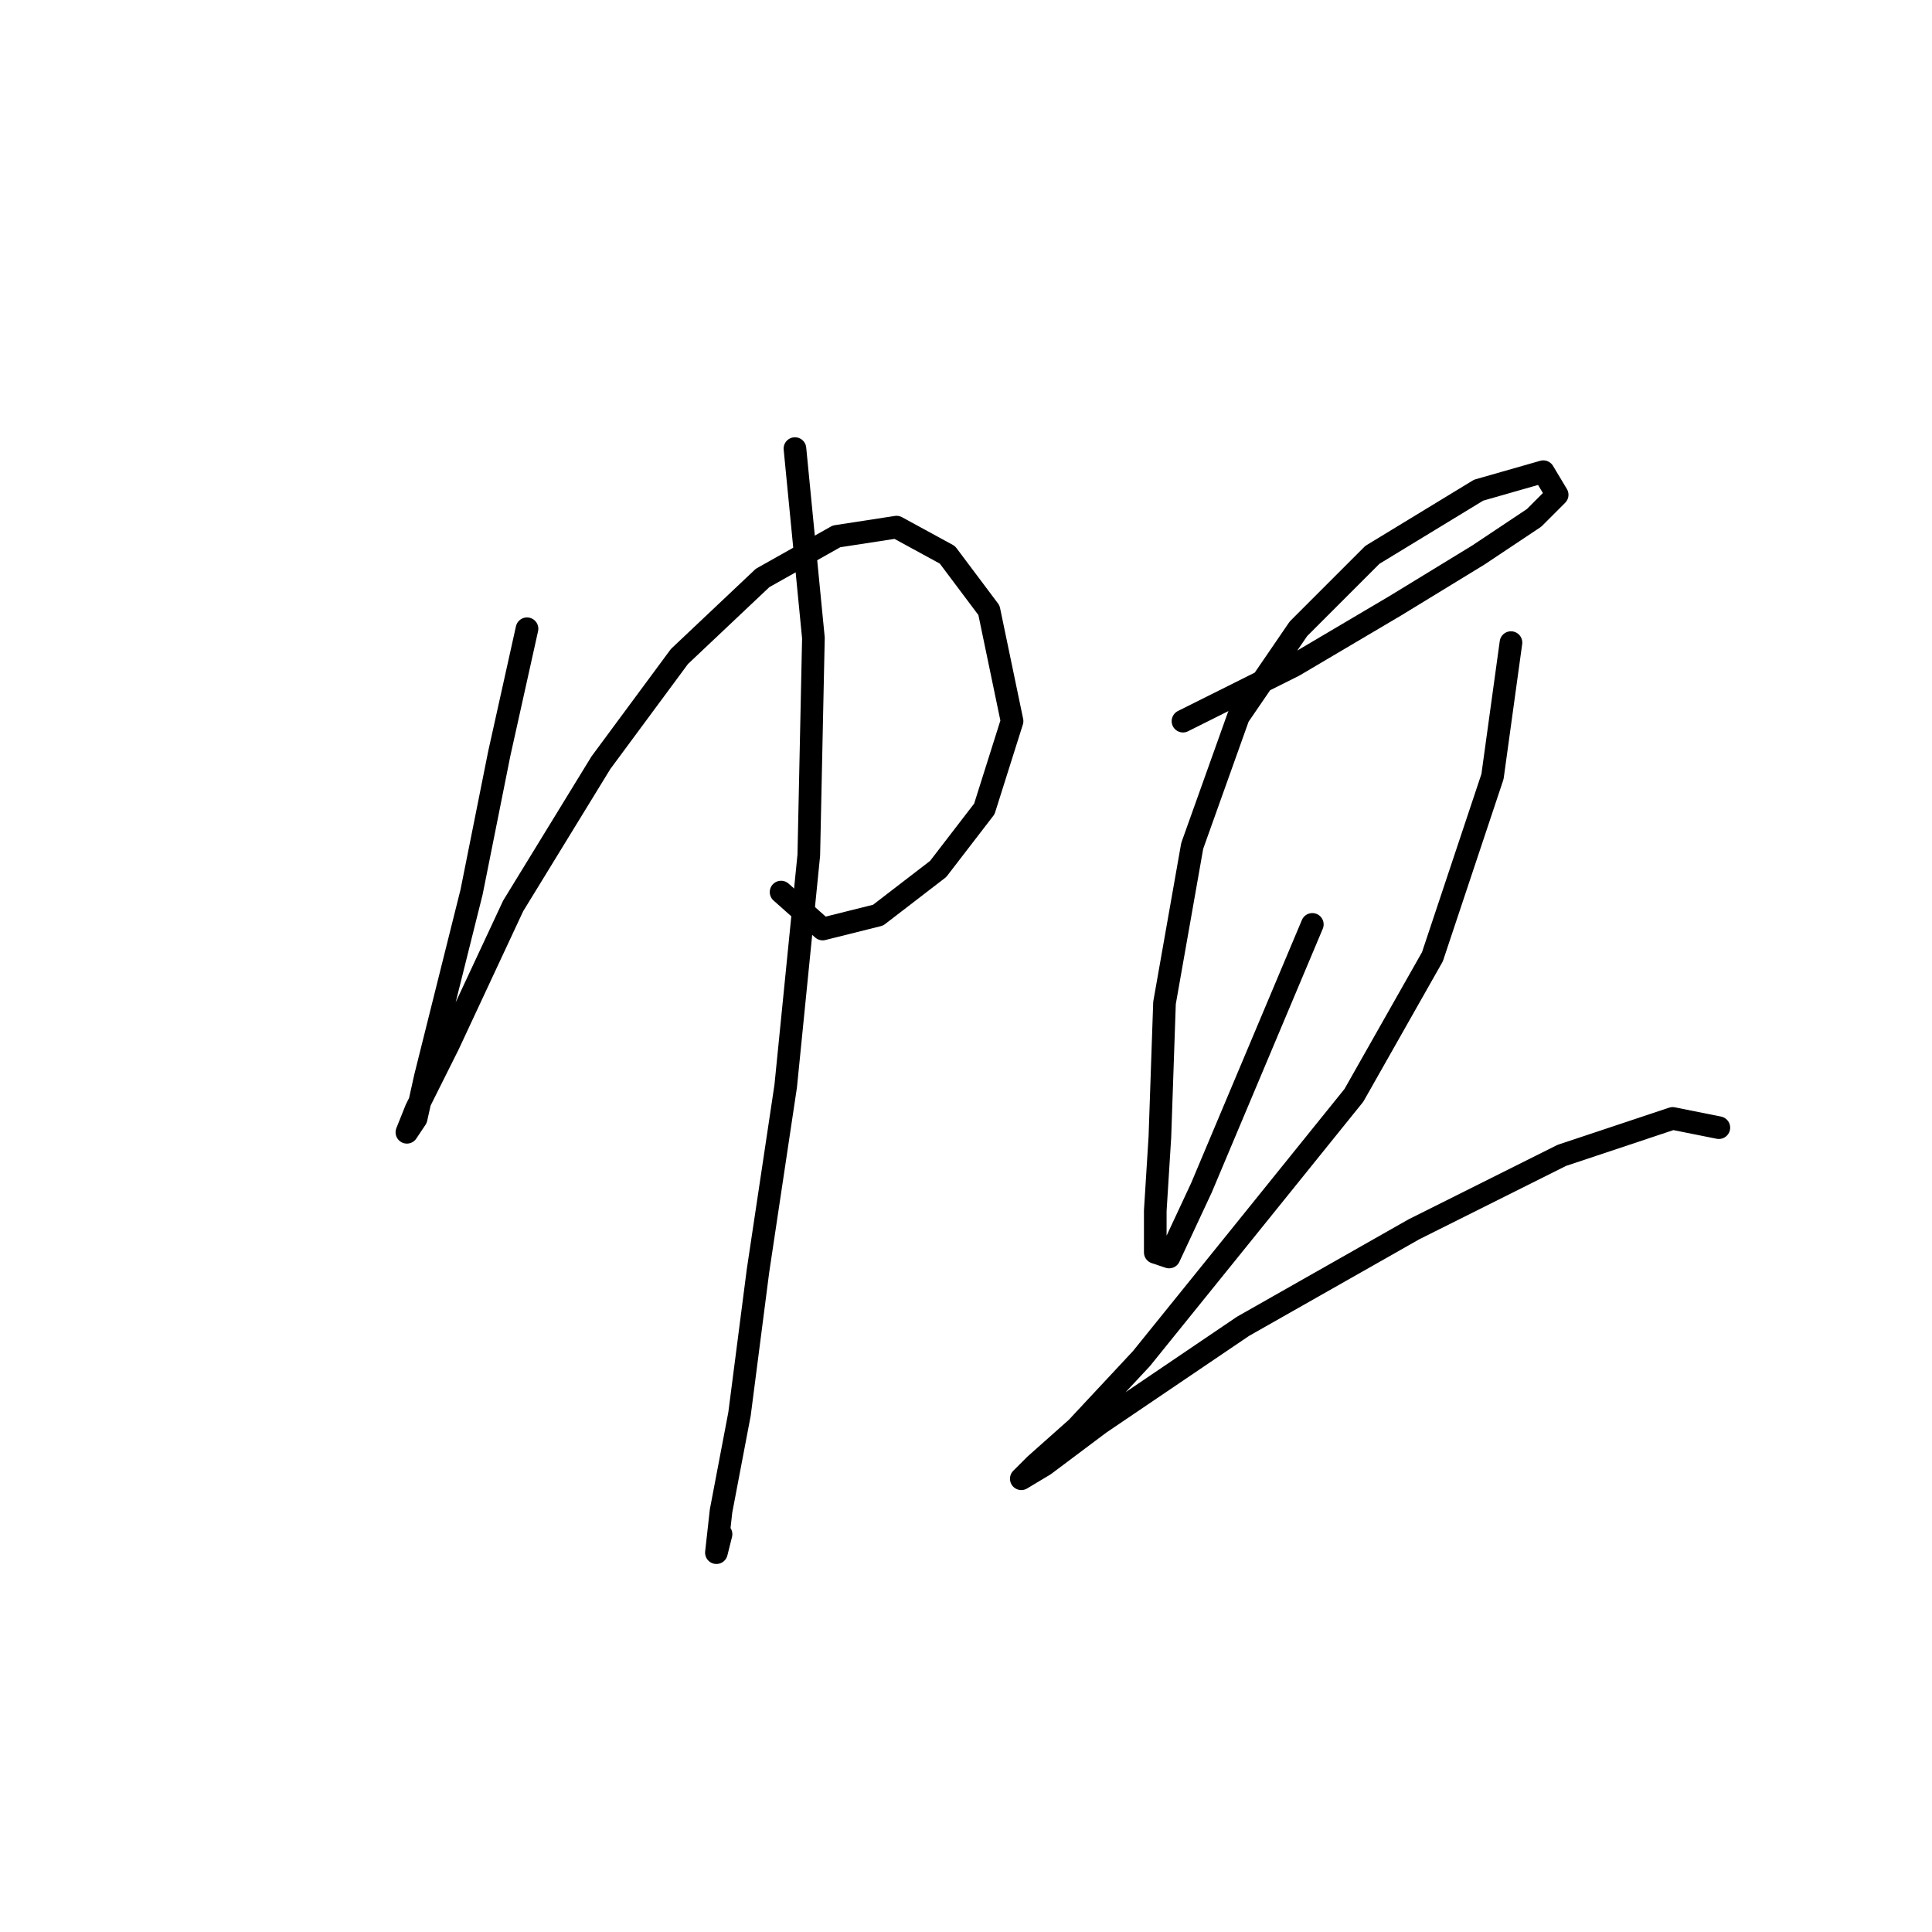 <?xml version="1.0" standalone="no"?>
    <svg width="256" height="256" xmlns="http://www.w3.org/2000/svg" version="1.1">
    <polyline stroke="black" stroke-width="3" stroke-linecap="round" fill="transparent" stroke-linejoin="round" points="69.831 83.313 66.159 99.84 62.486 118.204 58.813 132.894 56.365 142.688 55.14 148.197 53.916 150.033 55.14 146.973 59.425 138.403 67.995 120.04 79.625 101.064 90.031 86.986 101.049 76.58 110.843 71.071 118.8 69.847 125.534 73.519 131.043 80.865 134.103 95.555 130.43 107.186 124.309 115.143 116.352 121.264 109.006 123.1 103.497 118.204 103.497 118.204 " />
        <polyline stroke="black" stroke-width="3" stroke-linecap="round" fill="transparent" stroke-linejoin="round" points="105.334 59.441 107.782 84.537 107.17 113.307 104.11 143.912 100.437 168.397 97.988 187.372 95.54 200.227 94.928 205.736 95.54 203.287 95.54 203.287 " />
        <polyline stroke="black" stroke-width="3" stroke-linecap="round" fill="transparent" stroke-linejoin="round" points="156.751 95.555 171.442 88.21 184.908 80.253 195.927 73.519 203.272 68.622 206.332 65.562 204.496 62.501 195.927 64.95 181.848 73.519 172.054 83.313 164.097 94.943 157.975 112.082 154.303 132.894 153.691 150.646 153.079 160.439 153.079 165.948 154.915 166.561 159.2 157.379 173.89 122.488 173.89 122.488 " />
        <polyline stroke="black" stroke-width="3" stroke-linecap="round" fill="transparent" stroke-linejoin="round" points="200.211 85.149 197.763 102.901 189.805 126.773 179.399 145.137 164.097 164.112 151.242 180.027 142.673 189.209 137.164 194.106 135.327 195.942 138.388 194.106 145.733 188.597 164.709 175.742 187.357 162.888 206.945 153.094 221.635 148.197 227.756 149.421 227.756 149.421 " />
        </svg>